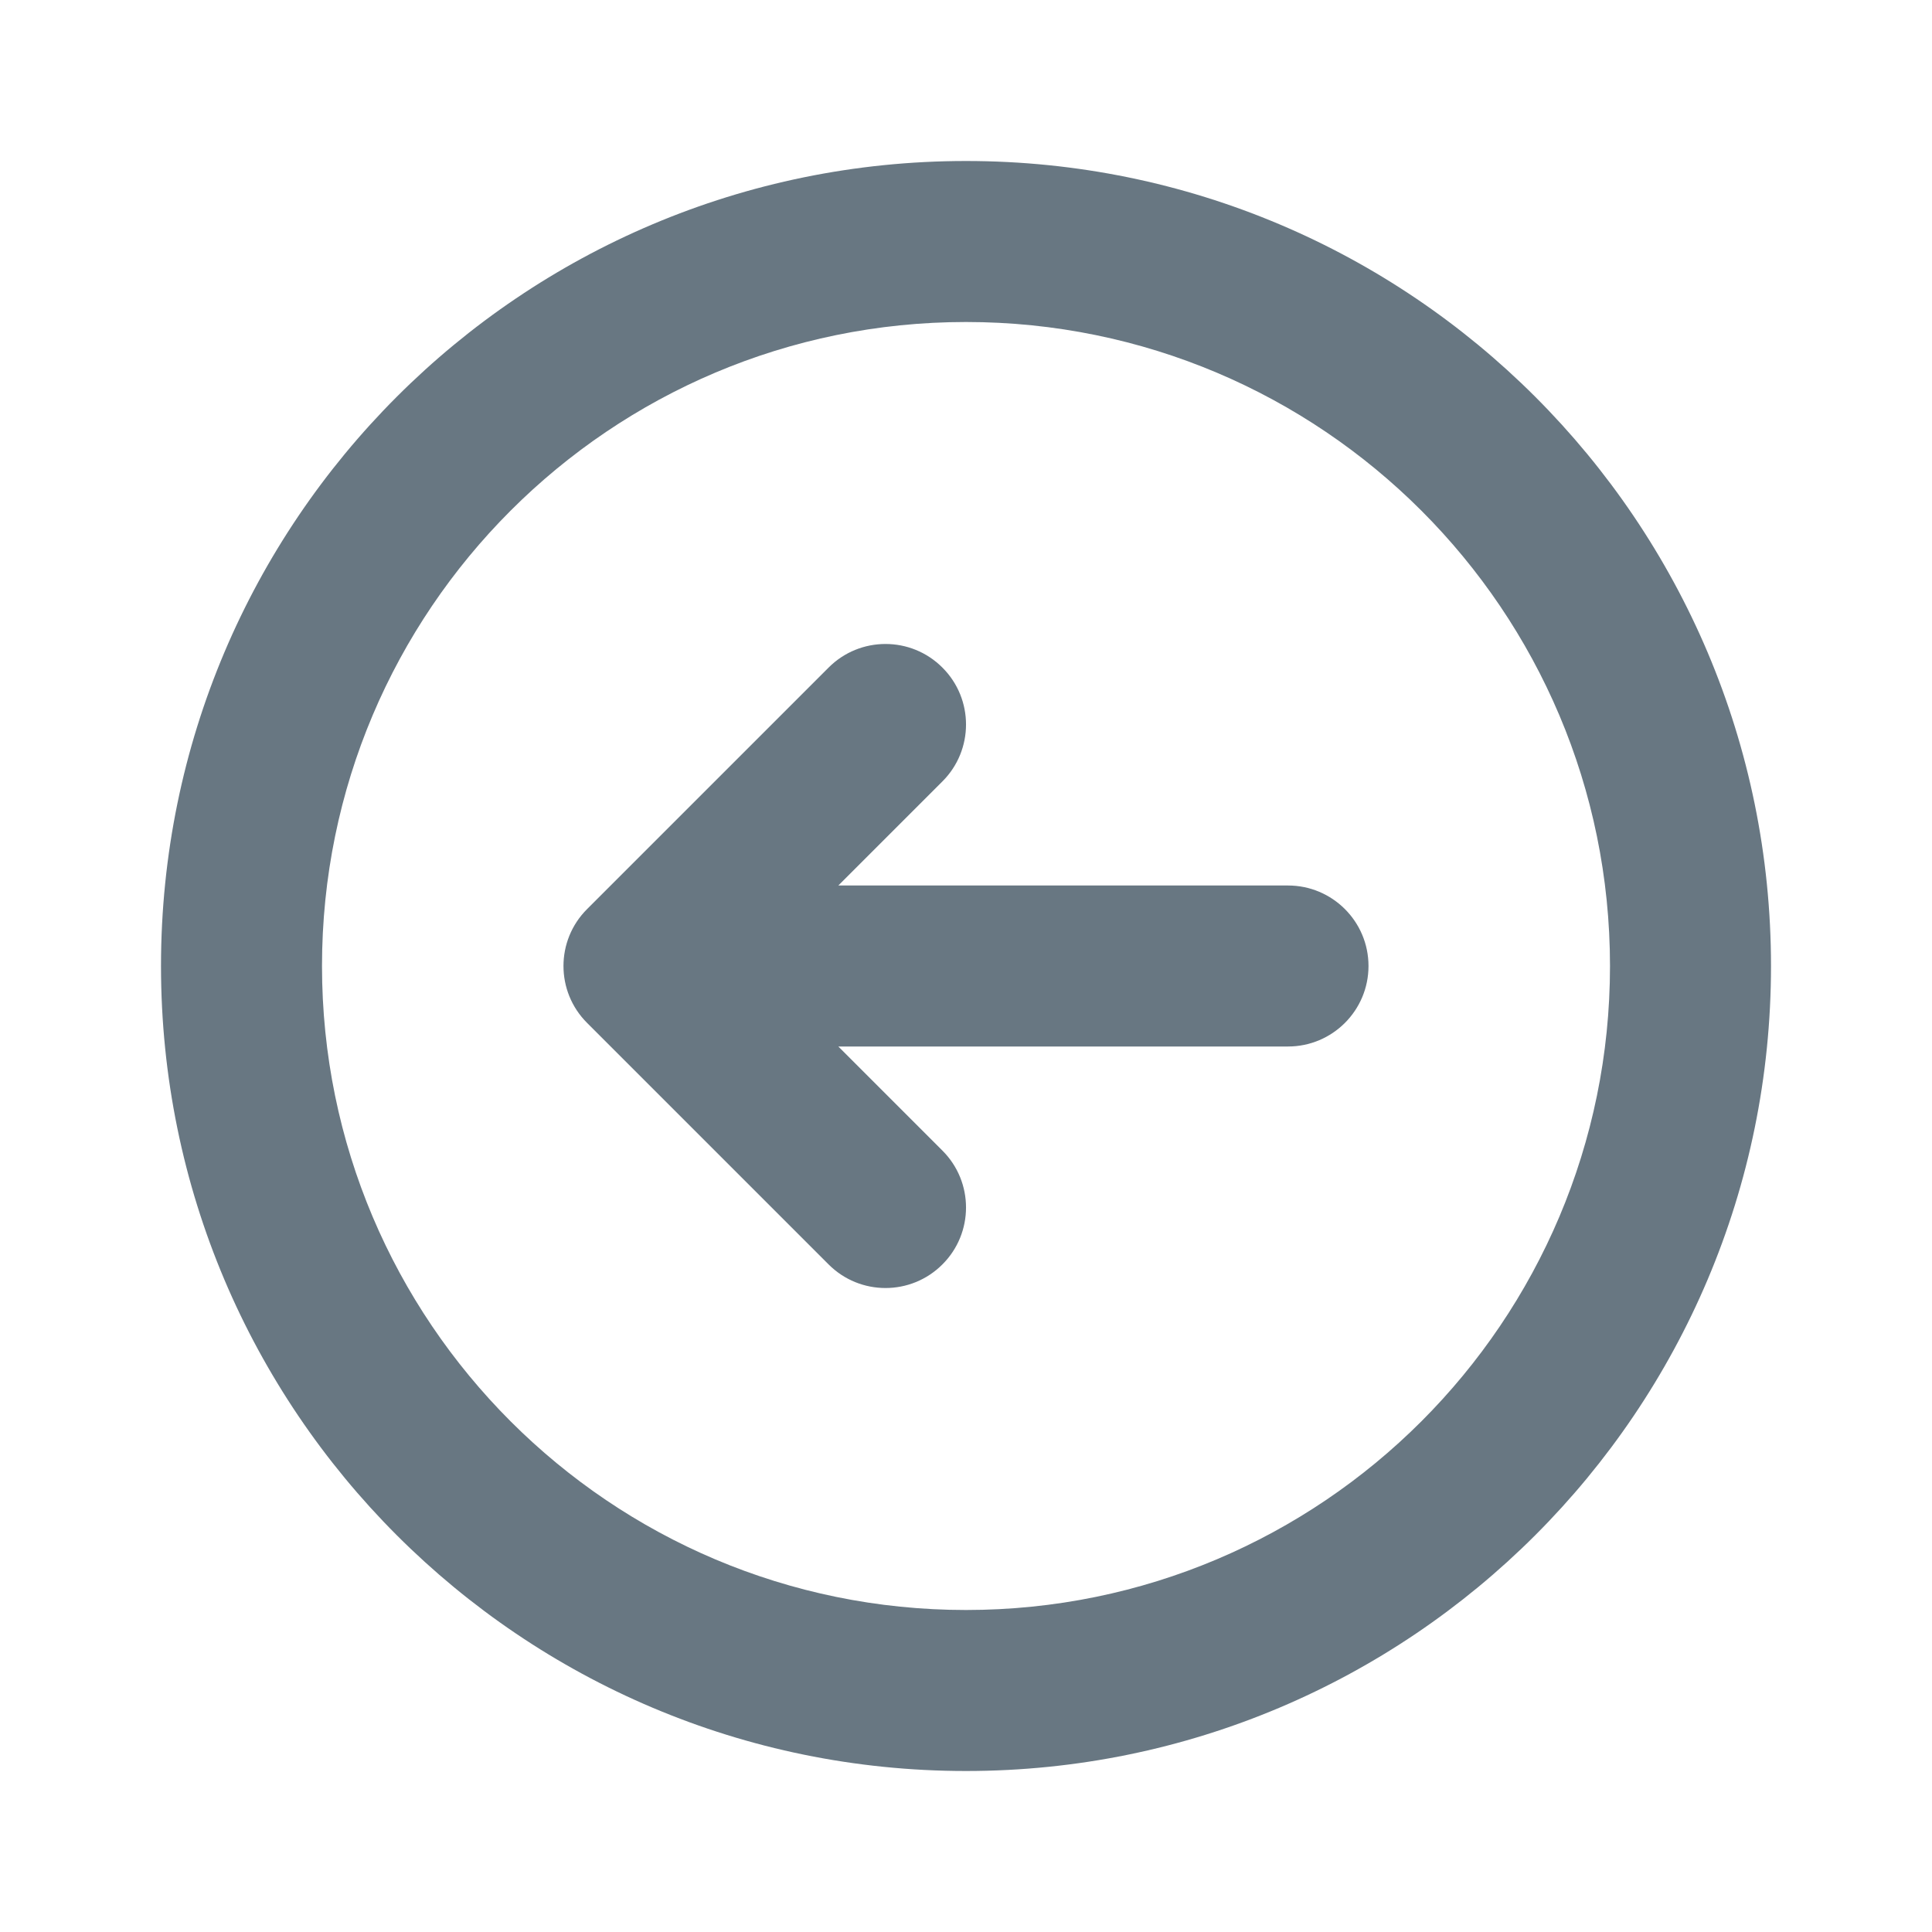 <svg width="24" height="24" viewBox="0 0 24 24" fill="none" xmlns="http://www.w3.org/2000/svg">
<path fill-rule="evenodd" clip-rule="evenodd" d="M12 4C7.582 4 4 7.582 4 12C4 16.418 7.582 20 12 20C16.418 20 20 16.418 20 12C20 7.582 16.418 4 12 4ZM2 12C2 6.477 6.477 2 12 2C17.523 2 22 6.477 22 12C22 17.523 17.523 22 12 22C6.477 22 2 17.523 2 12ZM11.707 8.293C12.098 8.683 12.098 9.317 11.707 9.707L10.414 11L16 11C16.552 11 17 11.448 17 12C17 12.552 16.552 13 16 13L10.414 13L11.707 14.293C12.098 14.683 12.098 15.317 11.707 15.707C11.317 16.098 10.683 16.098 10.293 15.707L7.293 12.707C6.902 12.317 6.902 11.683 7.293 11.293L10.293 8.293C10.683 7.902 11.317 7.902 11.707 8.293Z" fill="#687782"/>
</svg>
